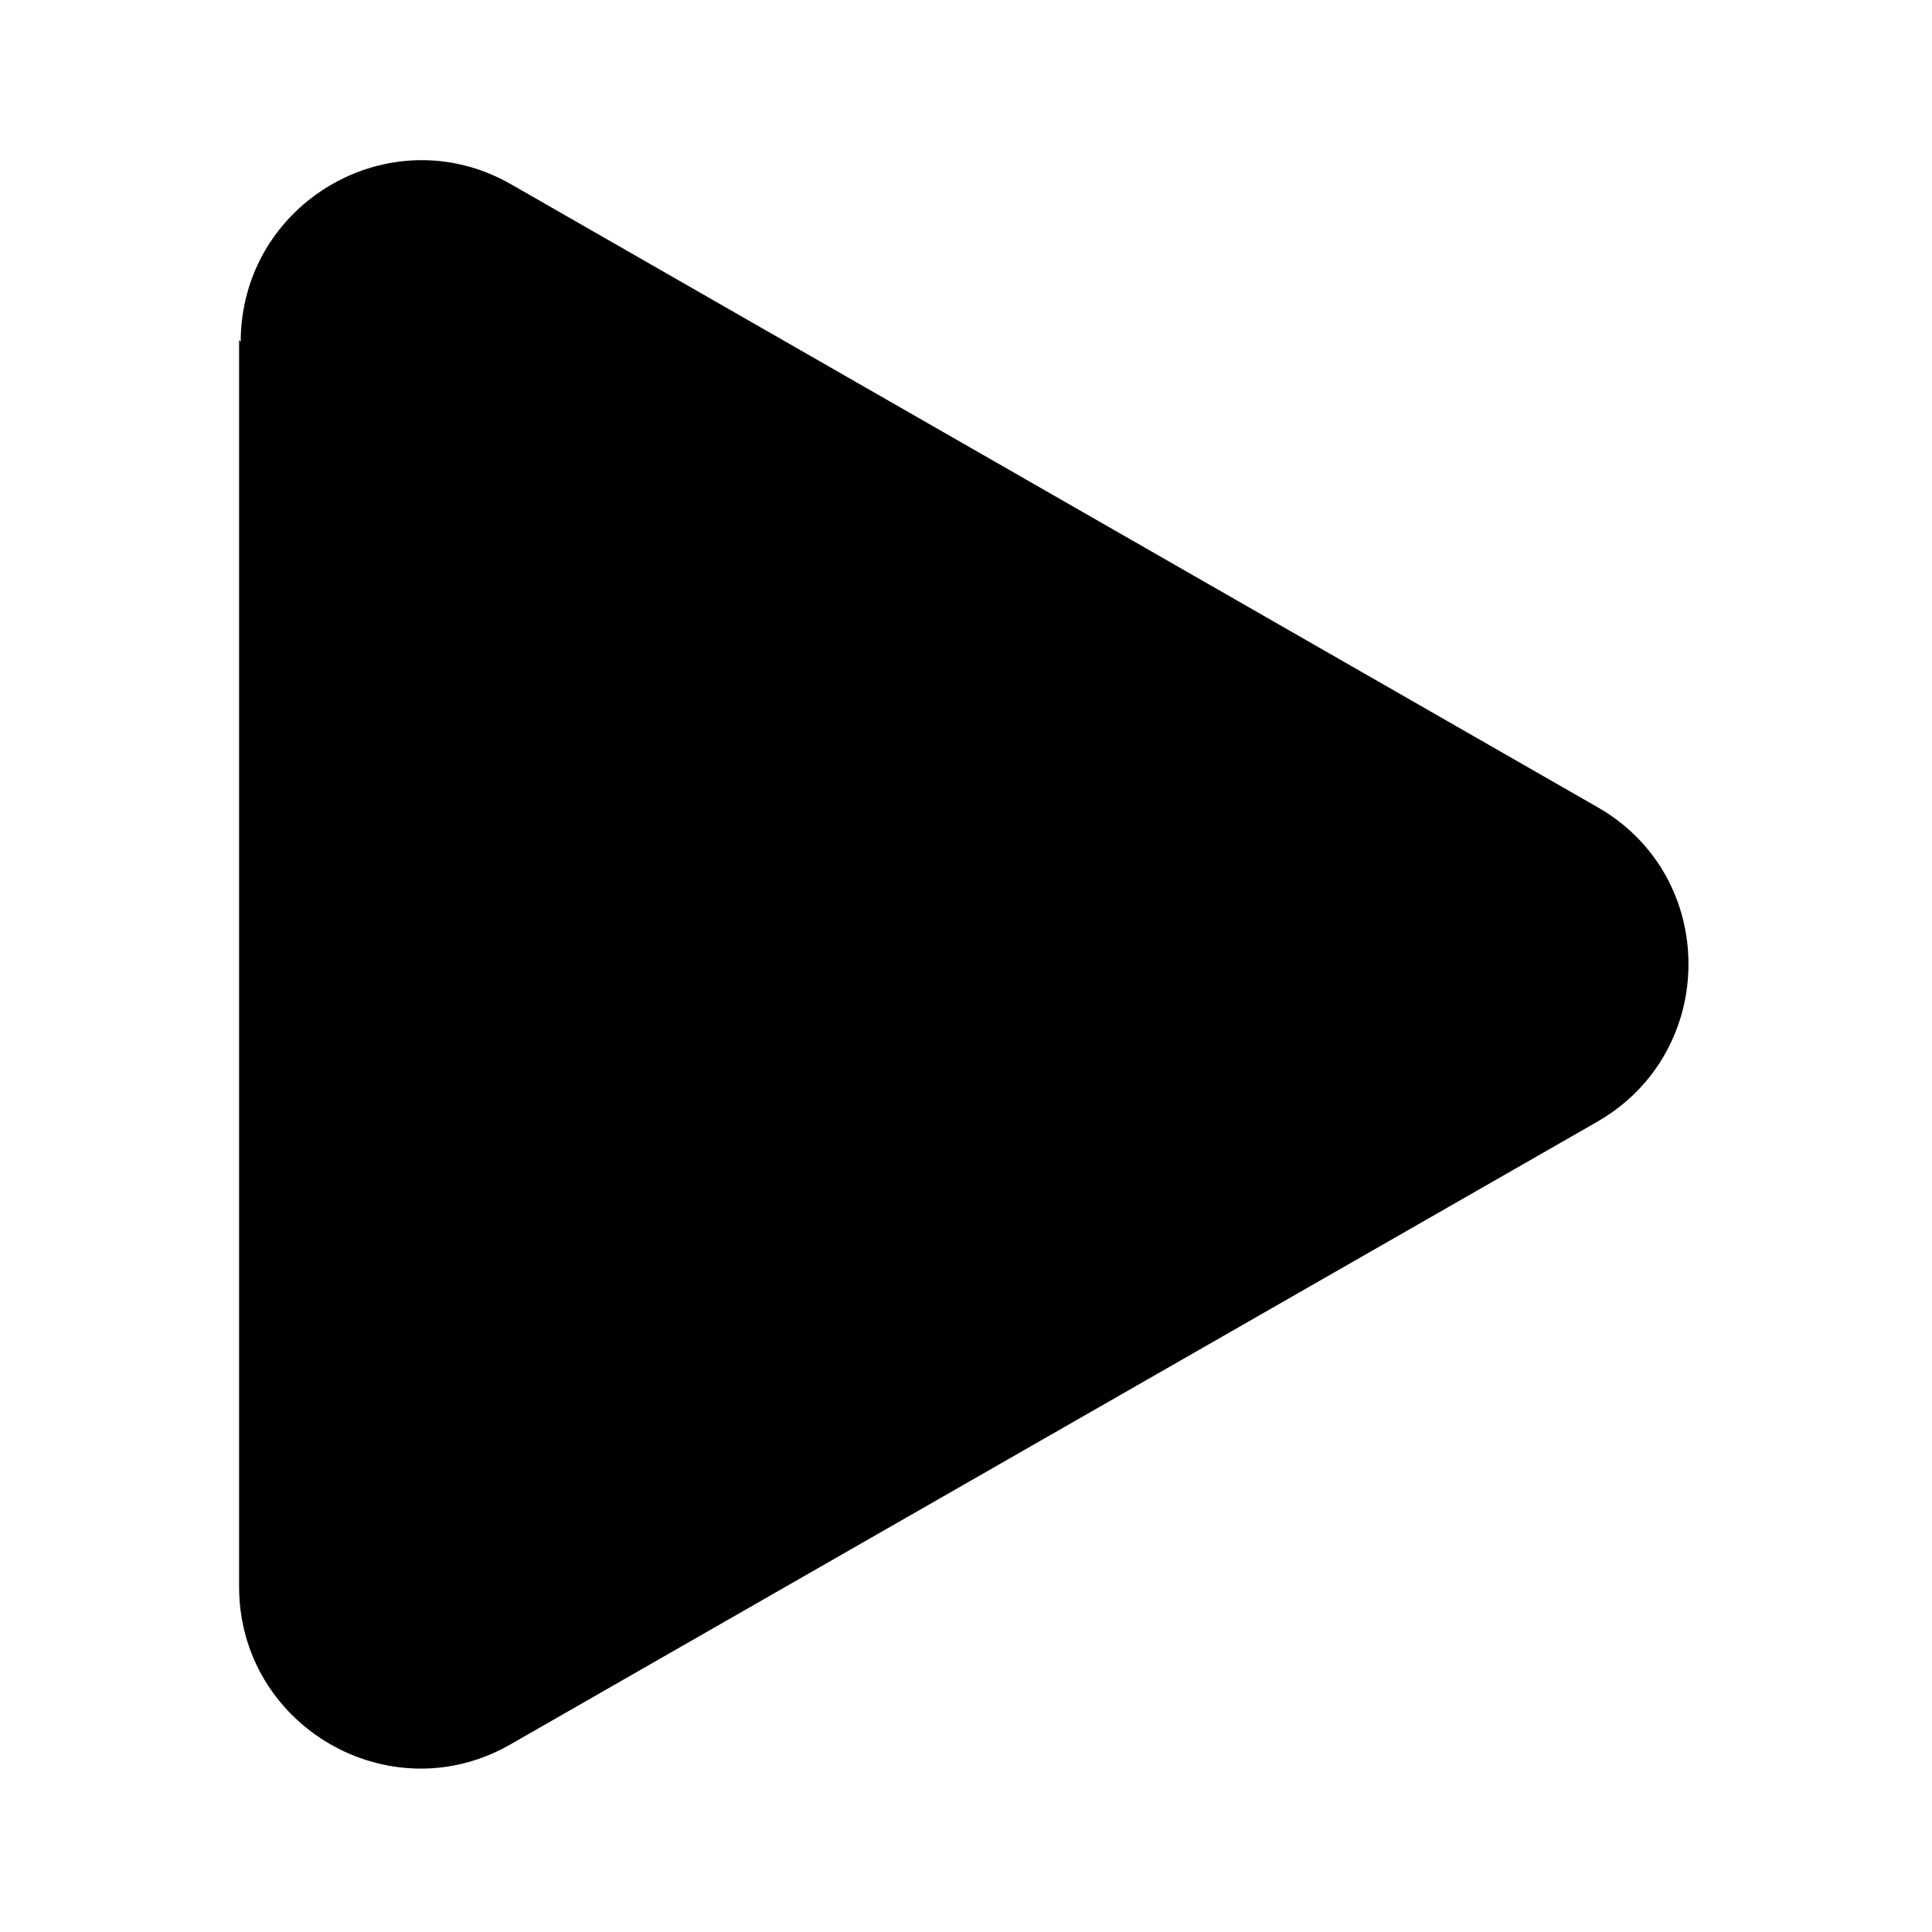 <svg viewBox="0 0 24 24" xmlns="http://www.w3.org/2000/svg"><path fill="currentColor" d="M2.99 4.25c0-1.73 1.86-2.82 3.36-1.96l13.5 7.74c1.5.86 1.5 3.03 0 3.9L6.34 21.67c-1.5.86-3.37-.23-3.37-1.96V4.22Z"/></svg>